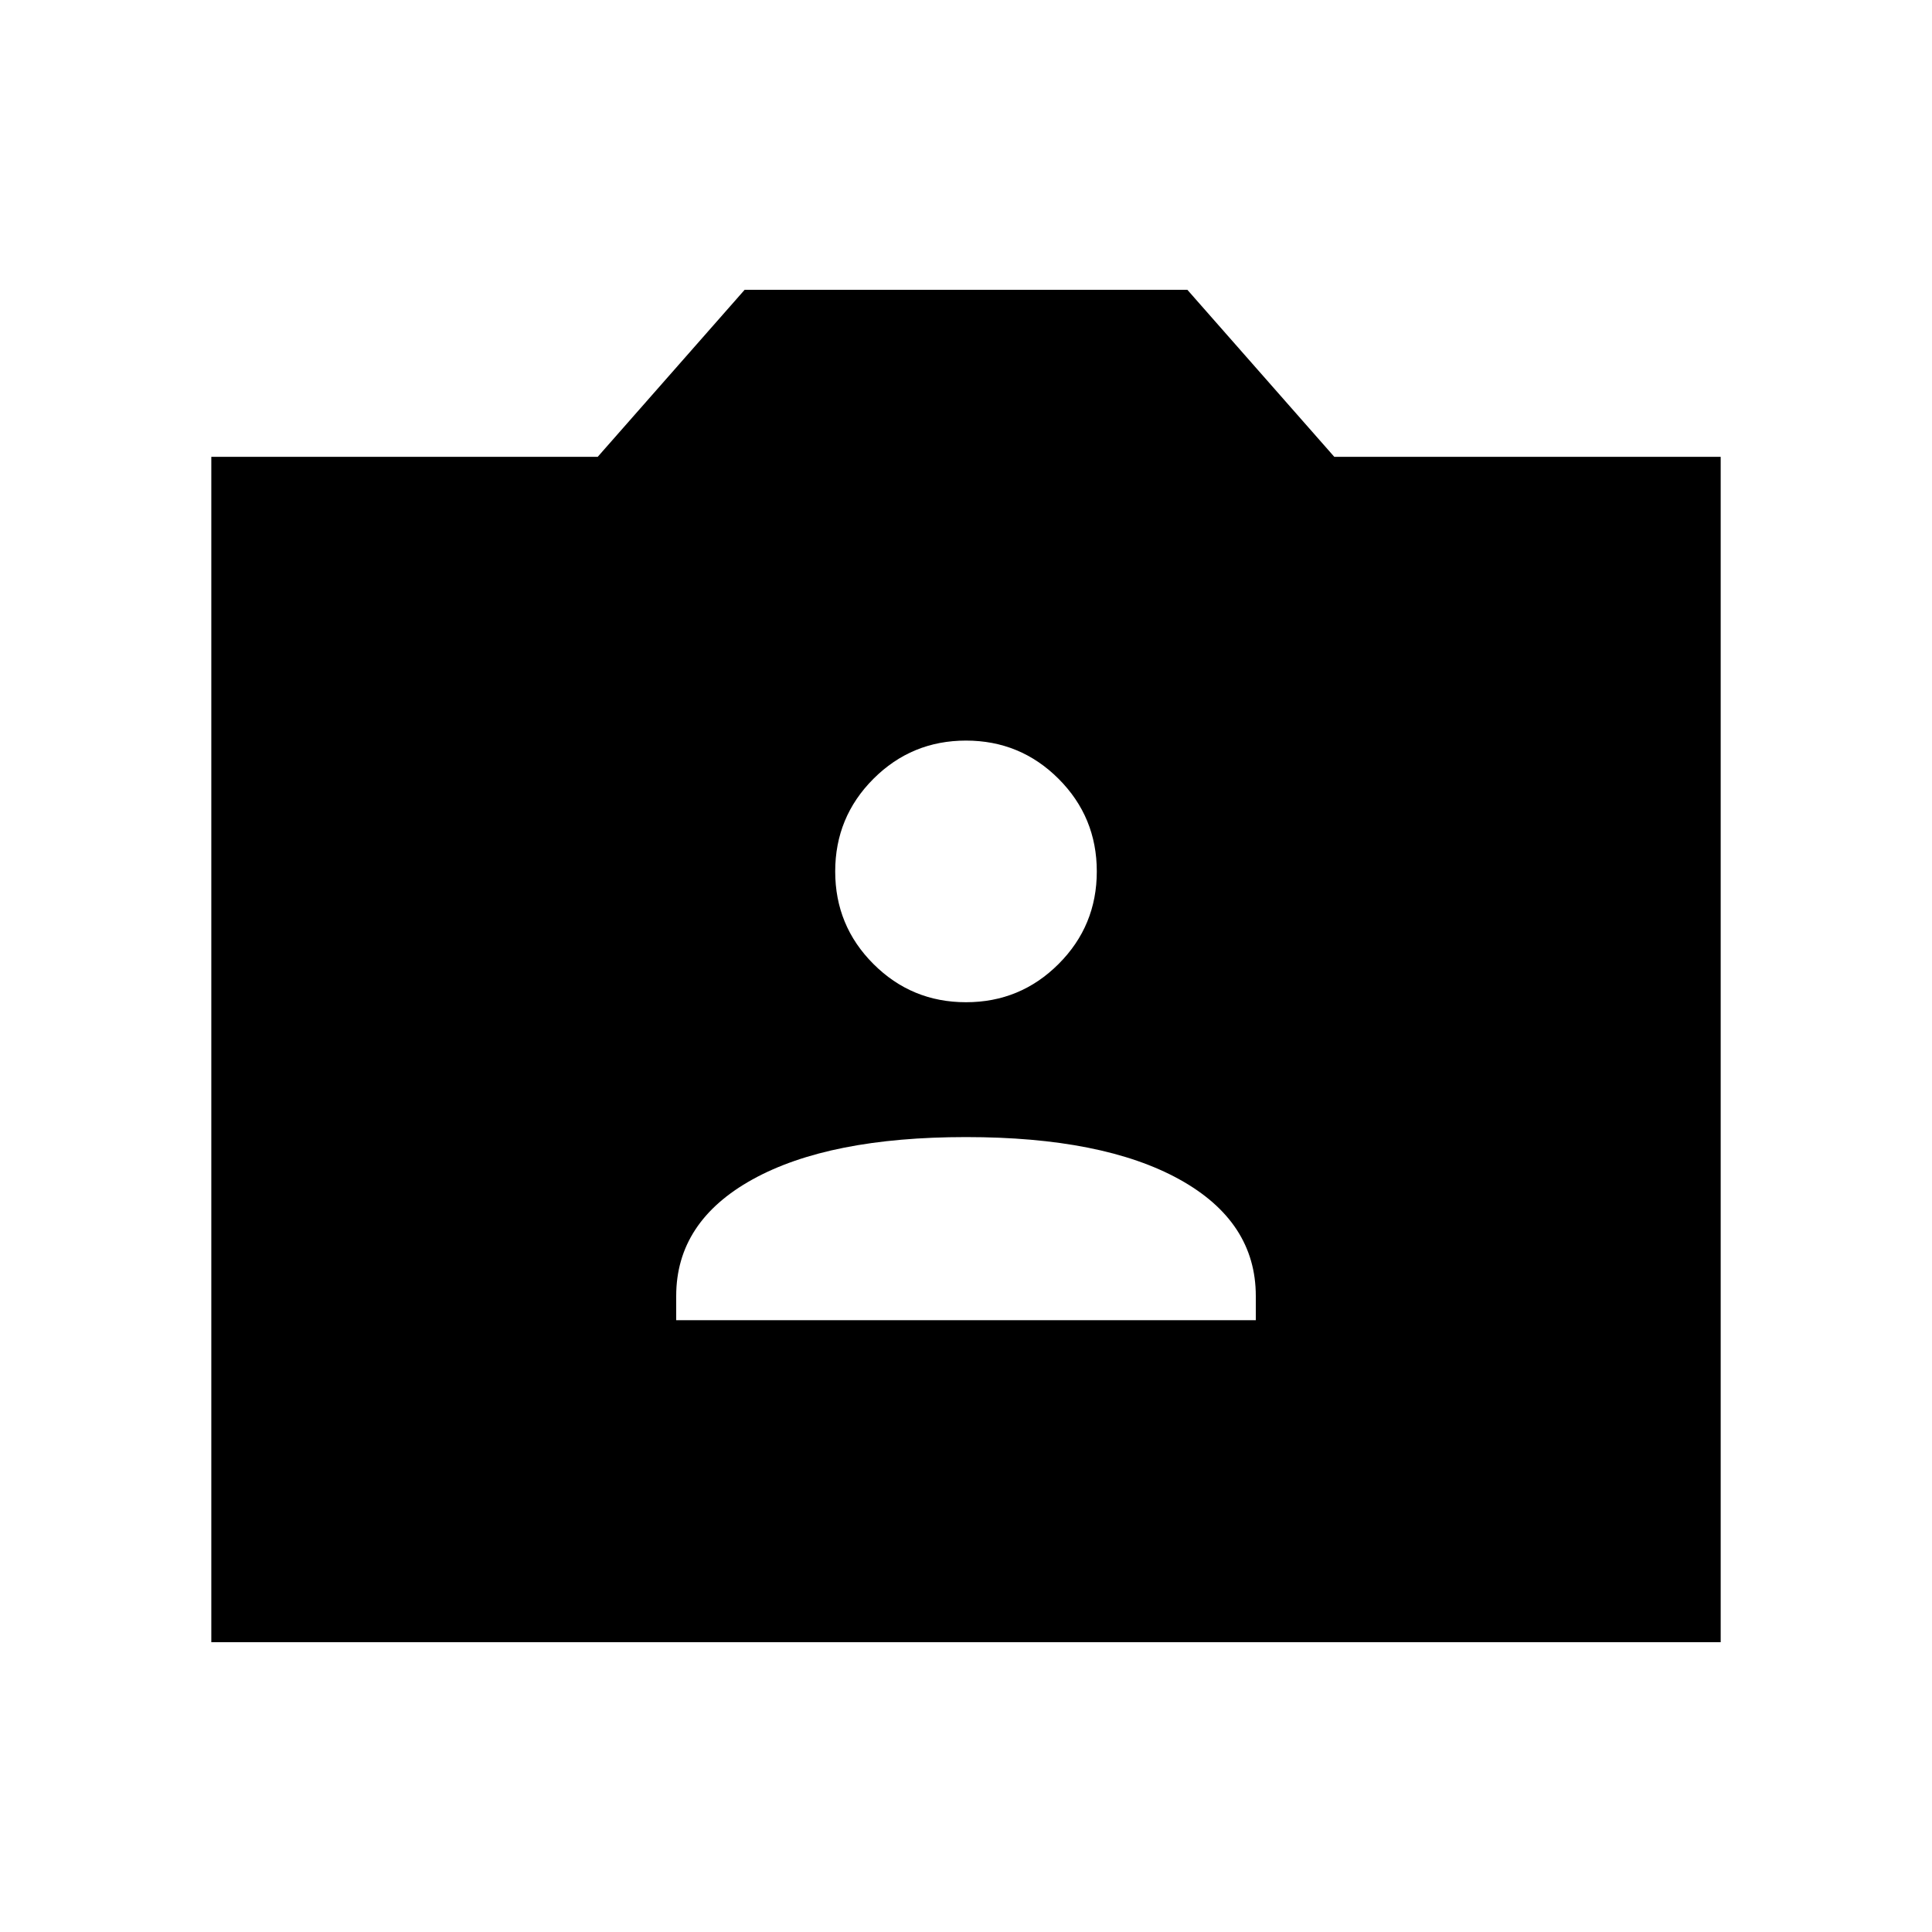 <svg xmlns="http://www.w3.org/2000/svg" height="40" width="40"><path d="M14 27.333H26V26.833Q26 25.292 24.417 24.417Q22.833 23.542 20 23.542Q17.167 23.542 15.583 24.417Q14 25.292 14 26.833ZM20 20.75Q21.125 20.75 21.917 19.958Q22.708 19.167 22.708 18.042Q22.708 16.917 21.917 16.125Q21.125 15.333 20 15.333Q18.875 15.333 18.083 16.125Q17.292 16.917 17.292 18.042Q17.292 19.167 18.083 19.958Q18.875 20.75 20 20.75ZM4.375 34V9.458H12.375L15.417 6H24.583L27.625 9.458H35.625V34Z"/></svg>